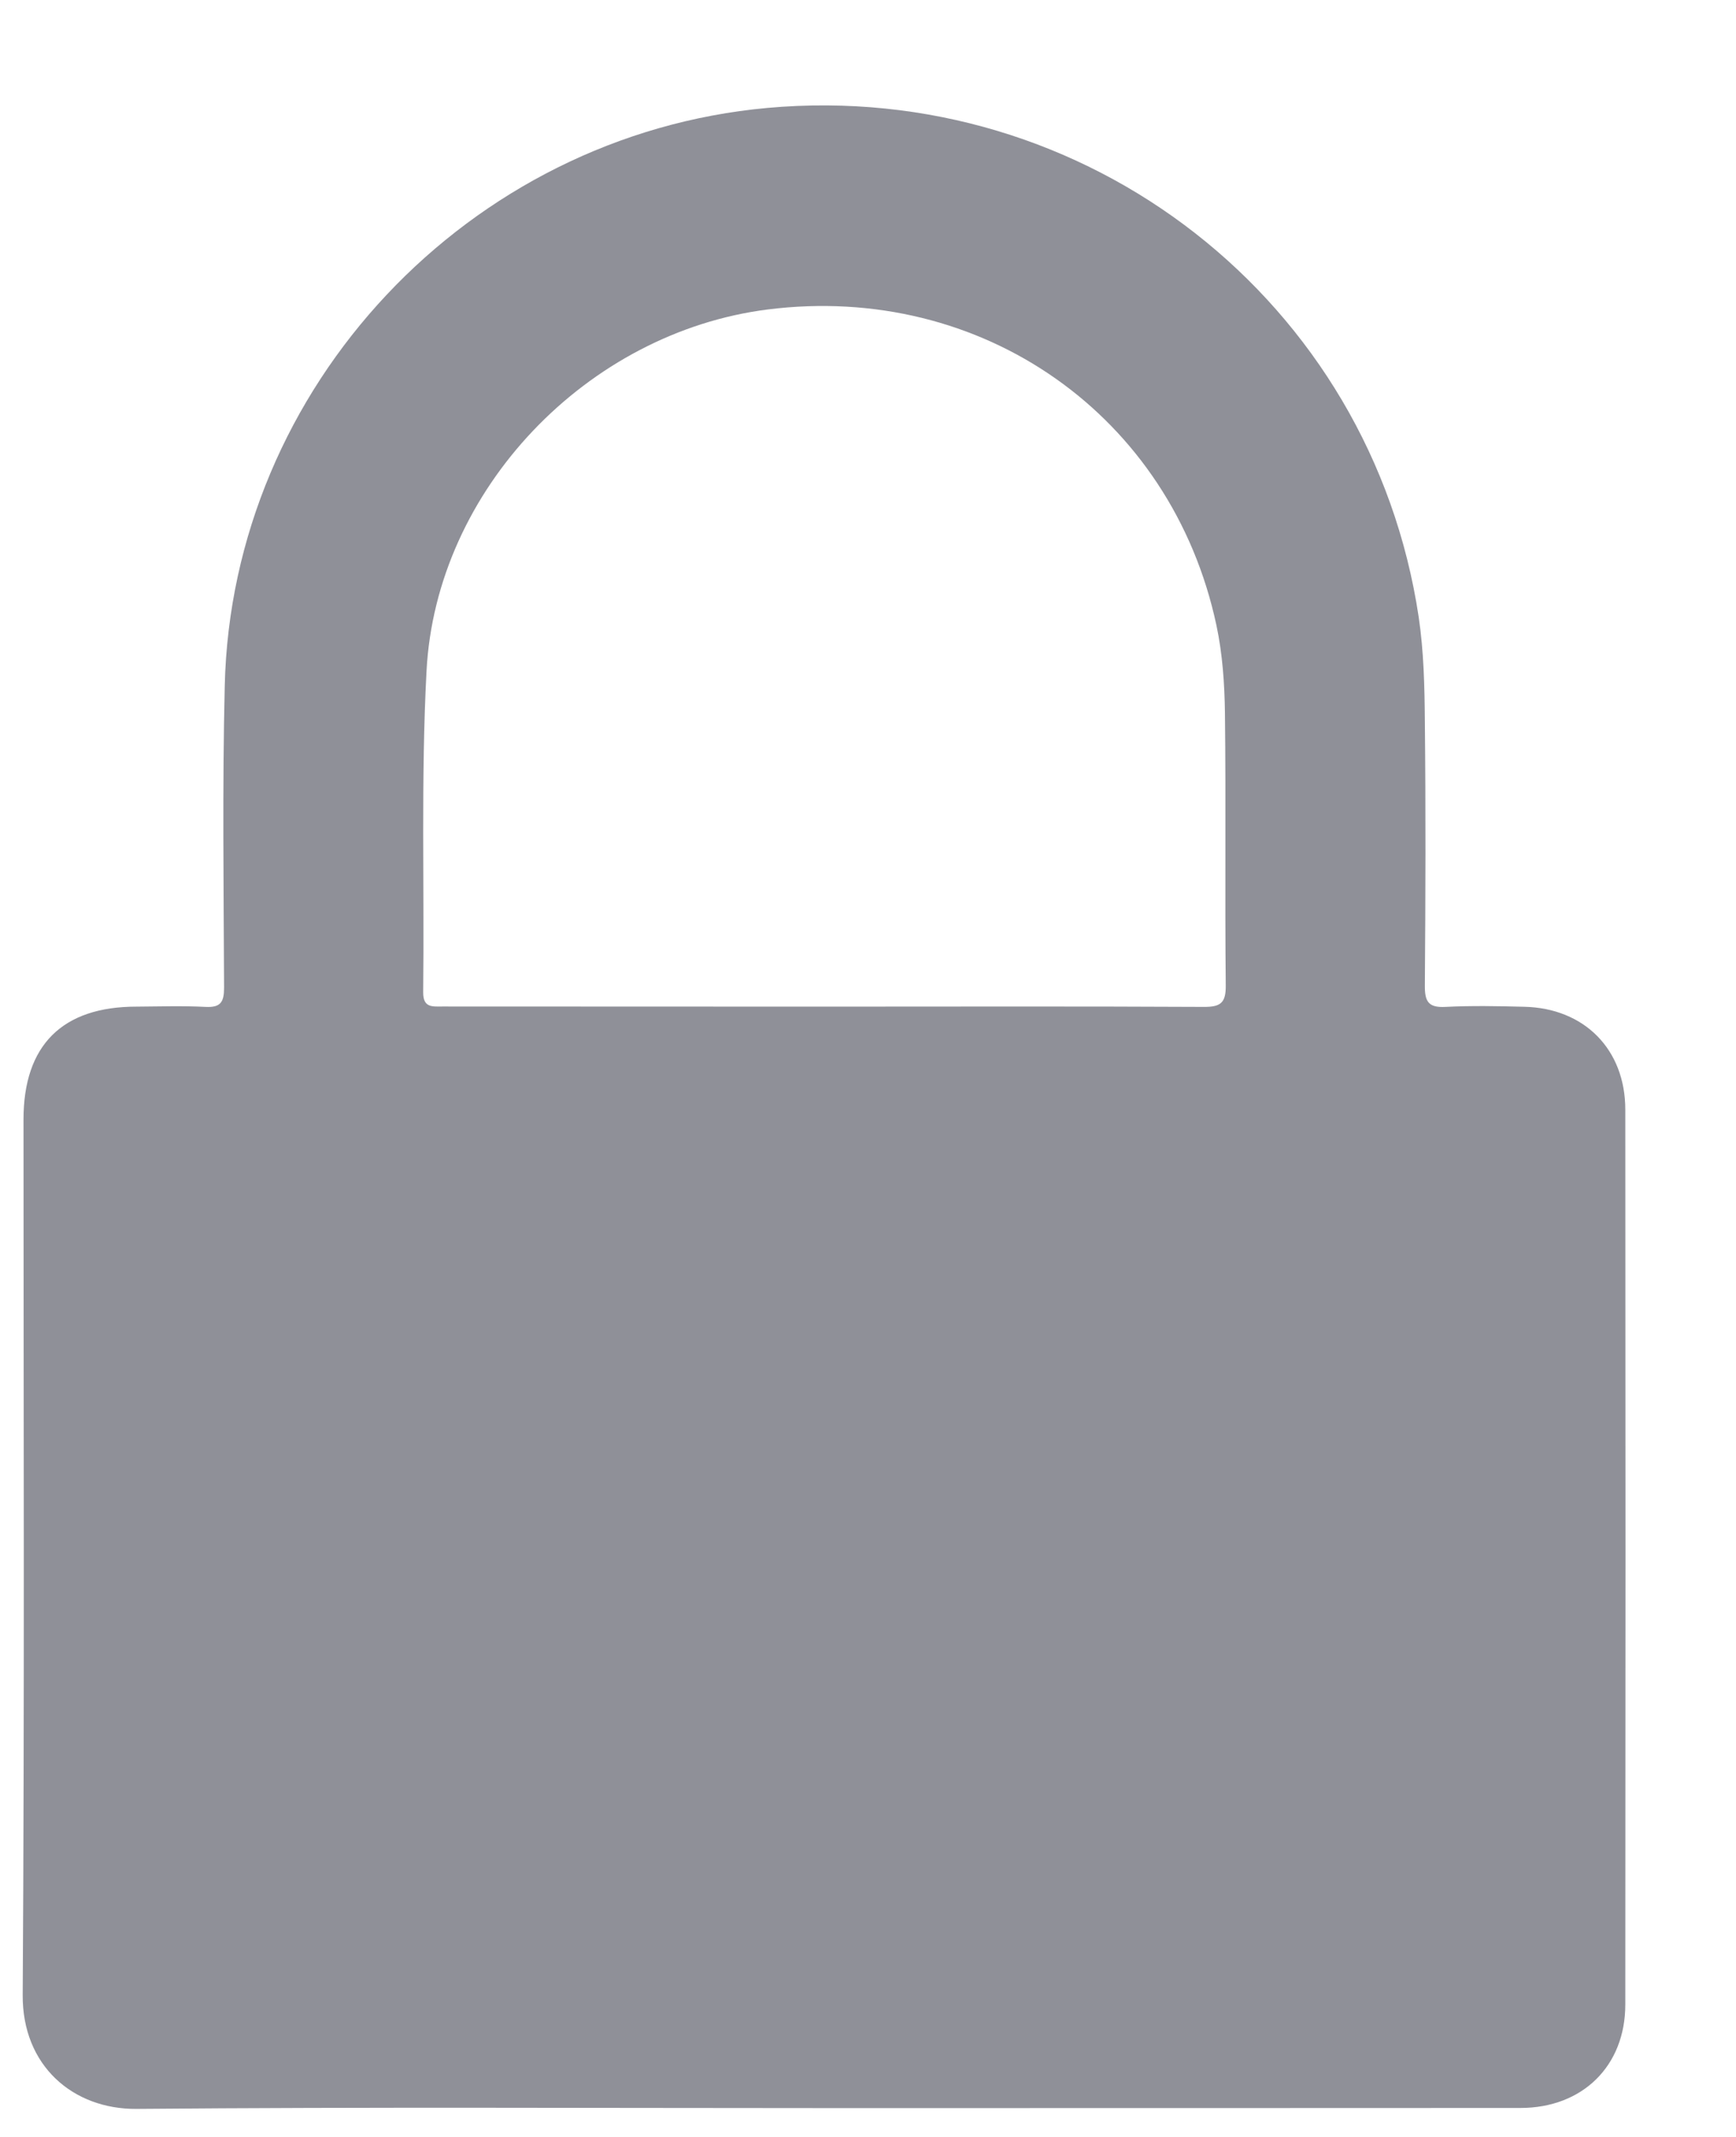 <svg width="13" height="16" viewBox="0 0 13 16" fill="none" xmlns="http://www.w3.org/2000/svg">
<path d="M6.174 15.784C4.457 15.784 2.739 15.775 1.021 15.79C0.548 15.793 0.166 15.468 0.17 14.936C0.184 12.751 0.176 10.566 0.176 8.382C0.176 7.826 0.466 7.537 1.022 7.537C1.194 7.536 1.367 7.53 1.539 7.539C1.653 7.545 1.678 7.502 1.678 7.395C1.675 6.642 1.665 5.889 1.683 5.136C1.734 2.895 3.509 1.011 5.747 0.808C8.14 0.592 10.27 2.255 10.624 4.621C10.662 4.878 10.668 5.141 10.67 5.401C10.677 6.061 10.675 6.72 10.67 7.379C10.669 7.498 10.696 7.546 10.824 7.539C11.02 7.529 11.217 7.533 11.414 7.538C11.864 7.548 12.171 7.857 12.171 8.308C12.173 10.542 12.173 12.775 12.171 15.009C12.171 15.469 11.85 15.783 11.386 15.783C9.649 15.784 7.911 15.784 6.174 15.784ZM6.163 7.537C7.113 7.537 8.063 7.534 9.012 7.539C9.139 7.54 9.181 7.511 9.179 7.377C9.172 6.698 9.181 6.019 9.173 5.34C9.17 5.12 9.155 4.896 9.109 4.681C8.773 3.11 7.353 2.115 5.75 2.317C4.398 2.488 3.265 3.665 3.194 5.025C3.152 5.824 3.178 6.628 3.169 7.429C3.168 7.547 3.238 7.536 3.314 7.536C4.264 7.536 5.214 7.537 6.163 7.537Z" fill="#8F9098"/>
</svg>
